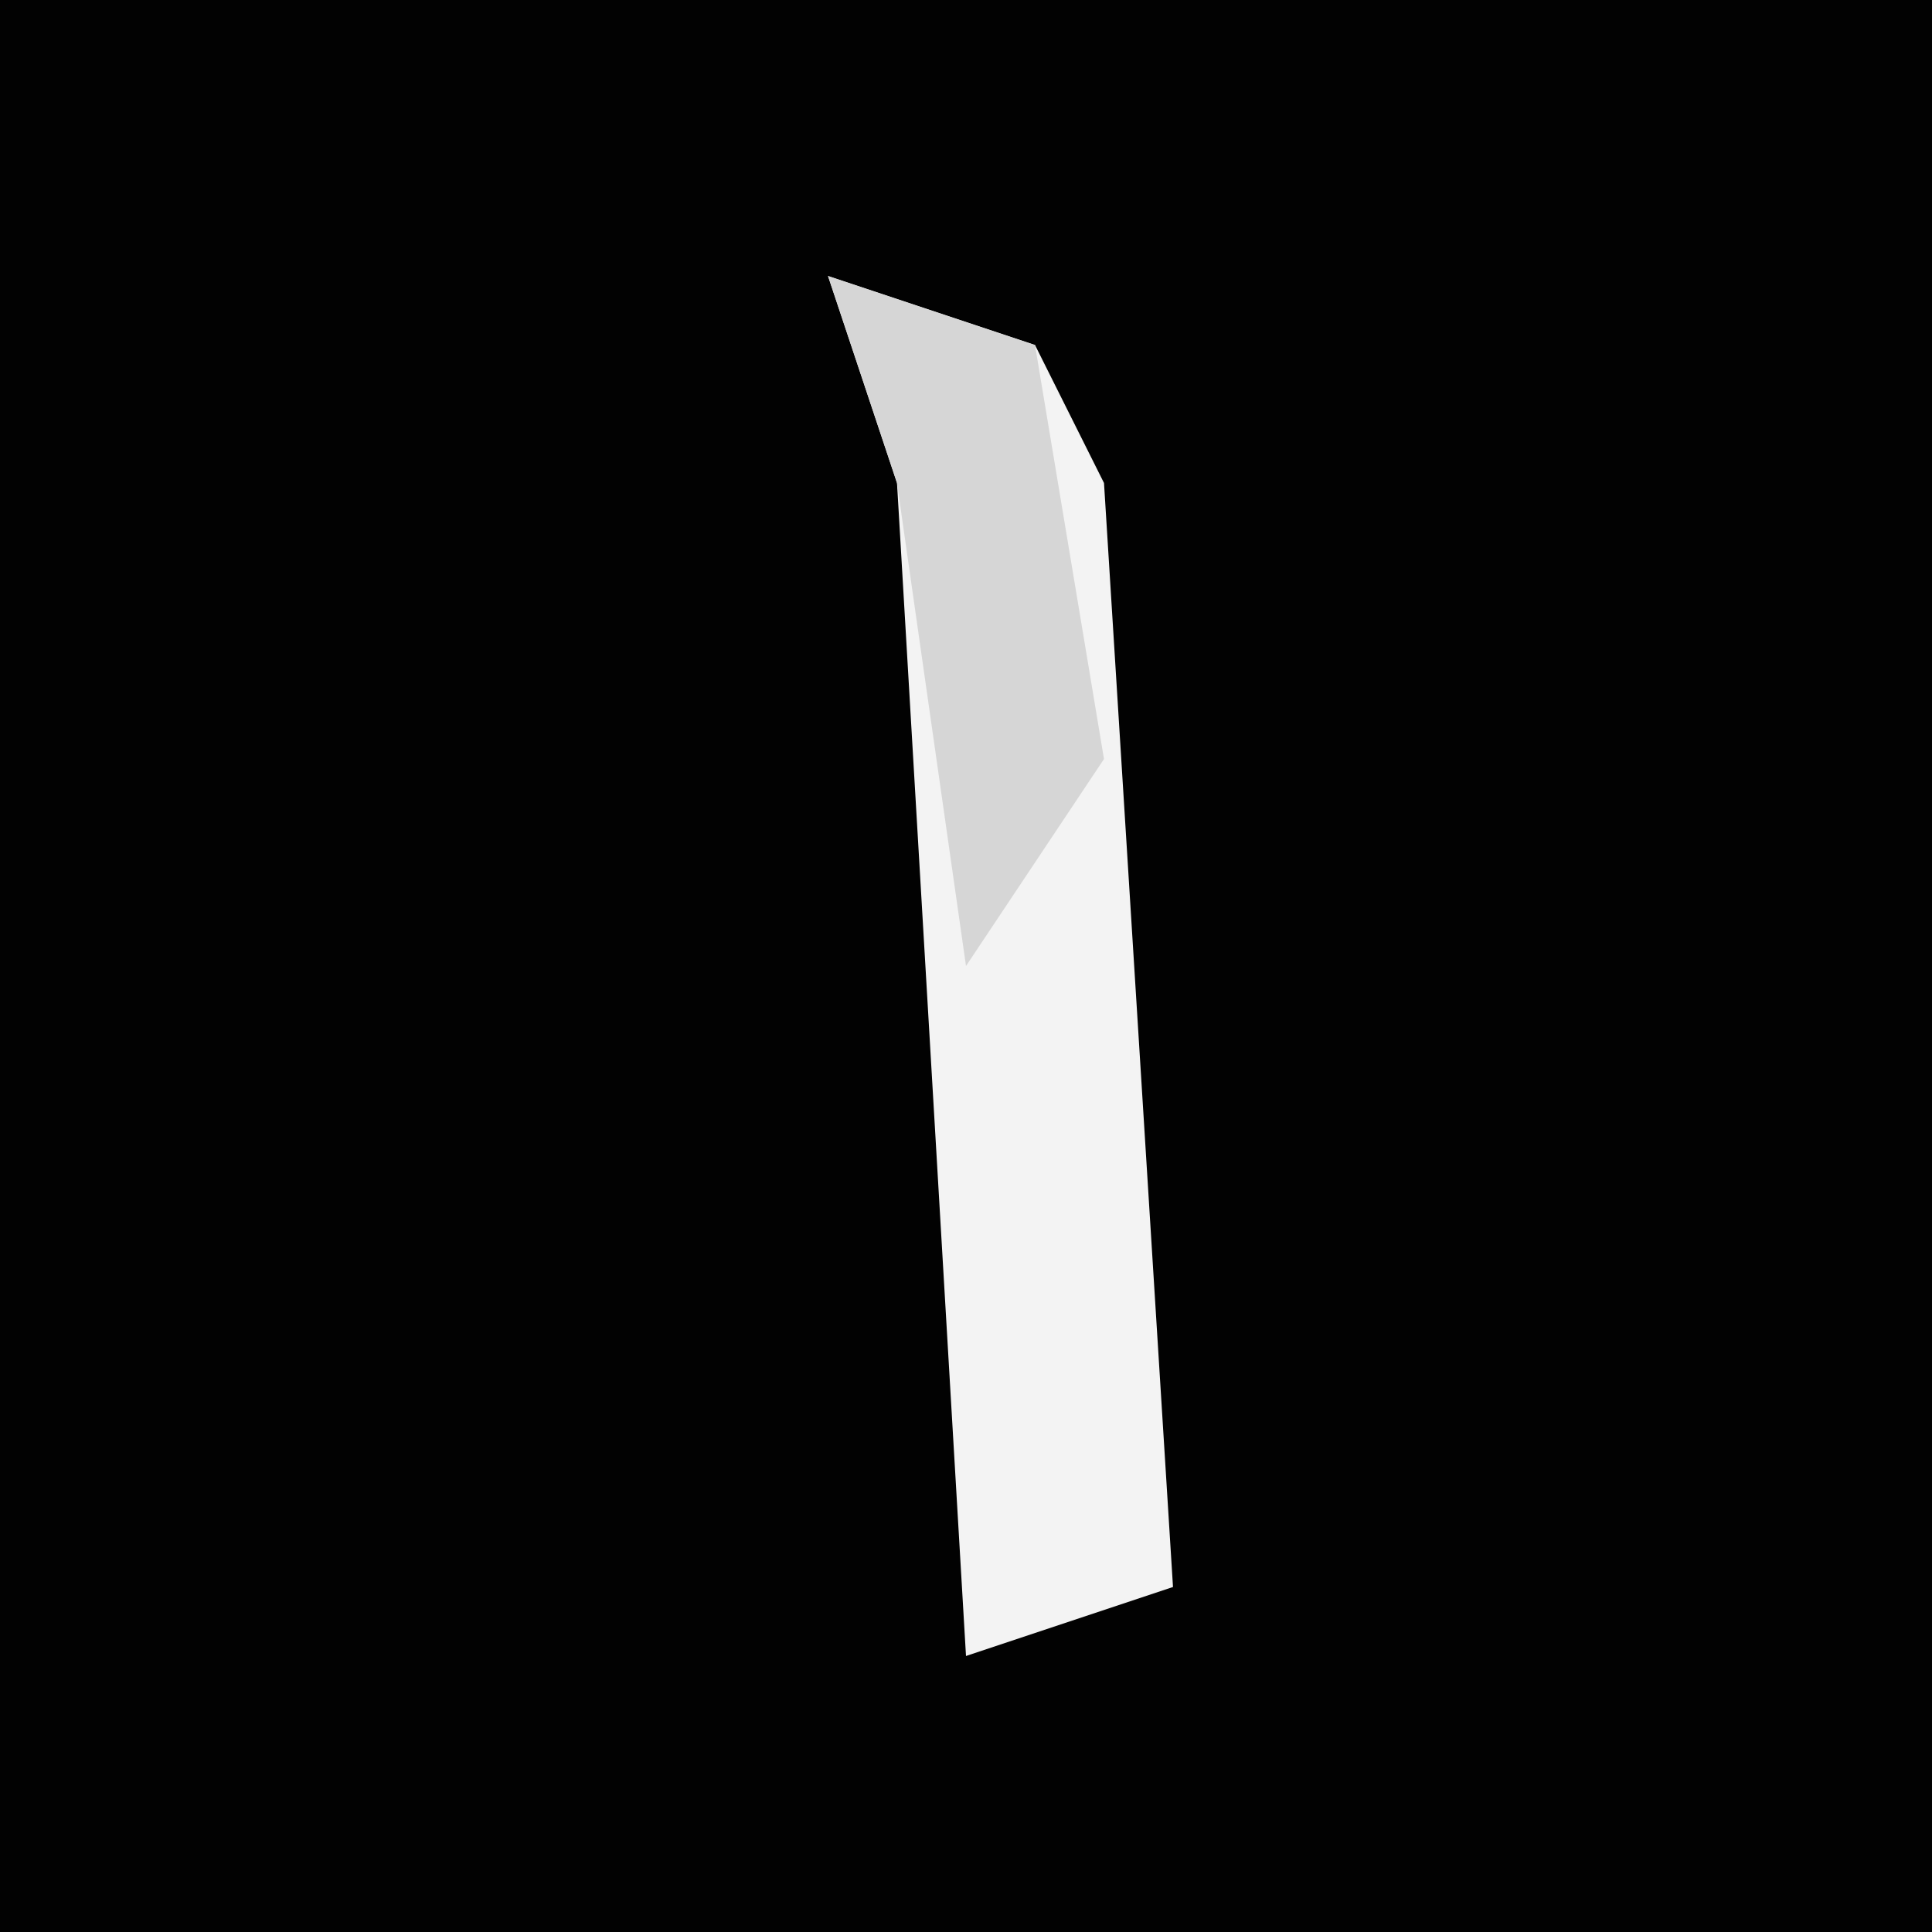 <?xml version="1.0" encoding="UTF-8"?>
<svg version="1.1" xmlns="http://www.w3.org/2000/svg" width="28" height="28">
<path d="M0,0 L28,0 L28,28 L0,28 Z " fill="#020202" transform="translate(0,0)"/>
<path d="M0,0 L3,1 L4,3 L5,19 L2,20 L1,3 Z " fill="#F3F3F3" transform="translate(12,4)"/>
<path d="M0,0 L3,1 L4,7 L2,10 L1,3 Z " fill="#D6D6D6" transform="translate(12,4)"/>
</svg>
